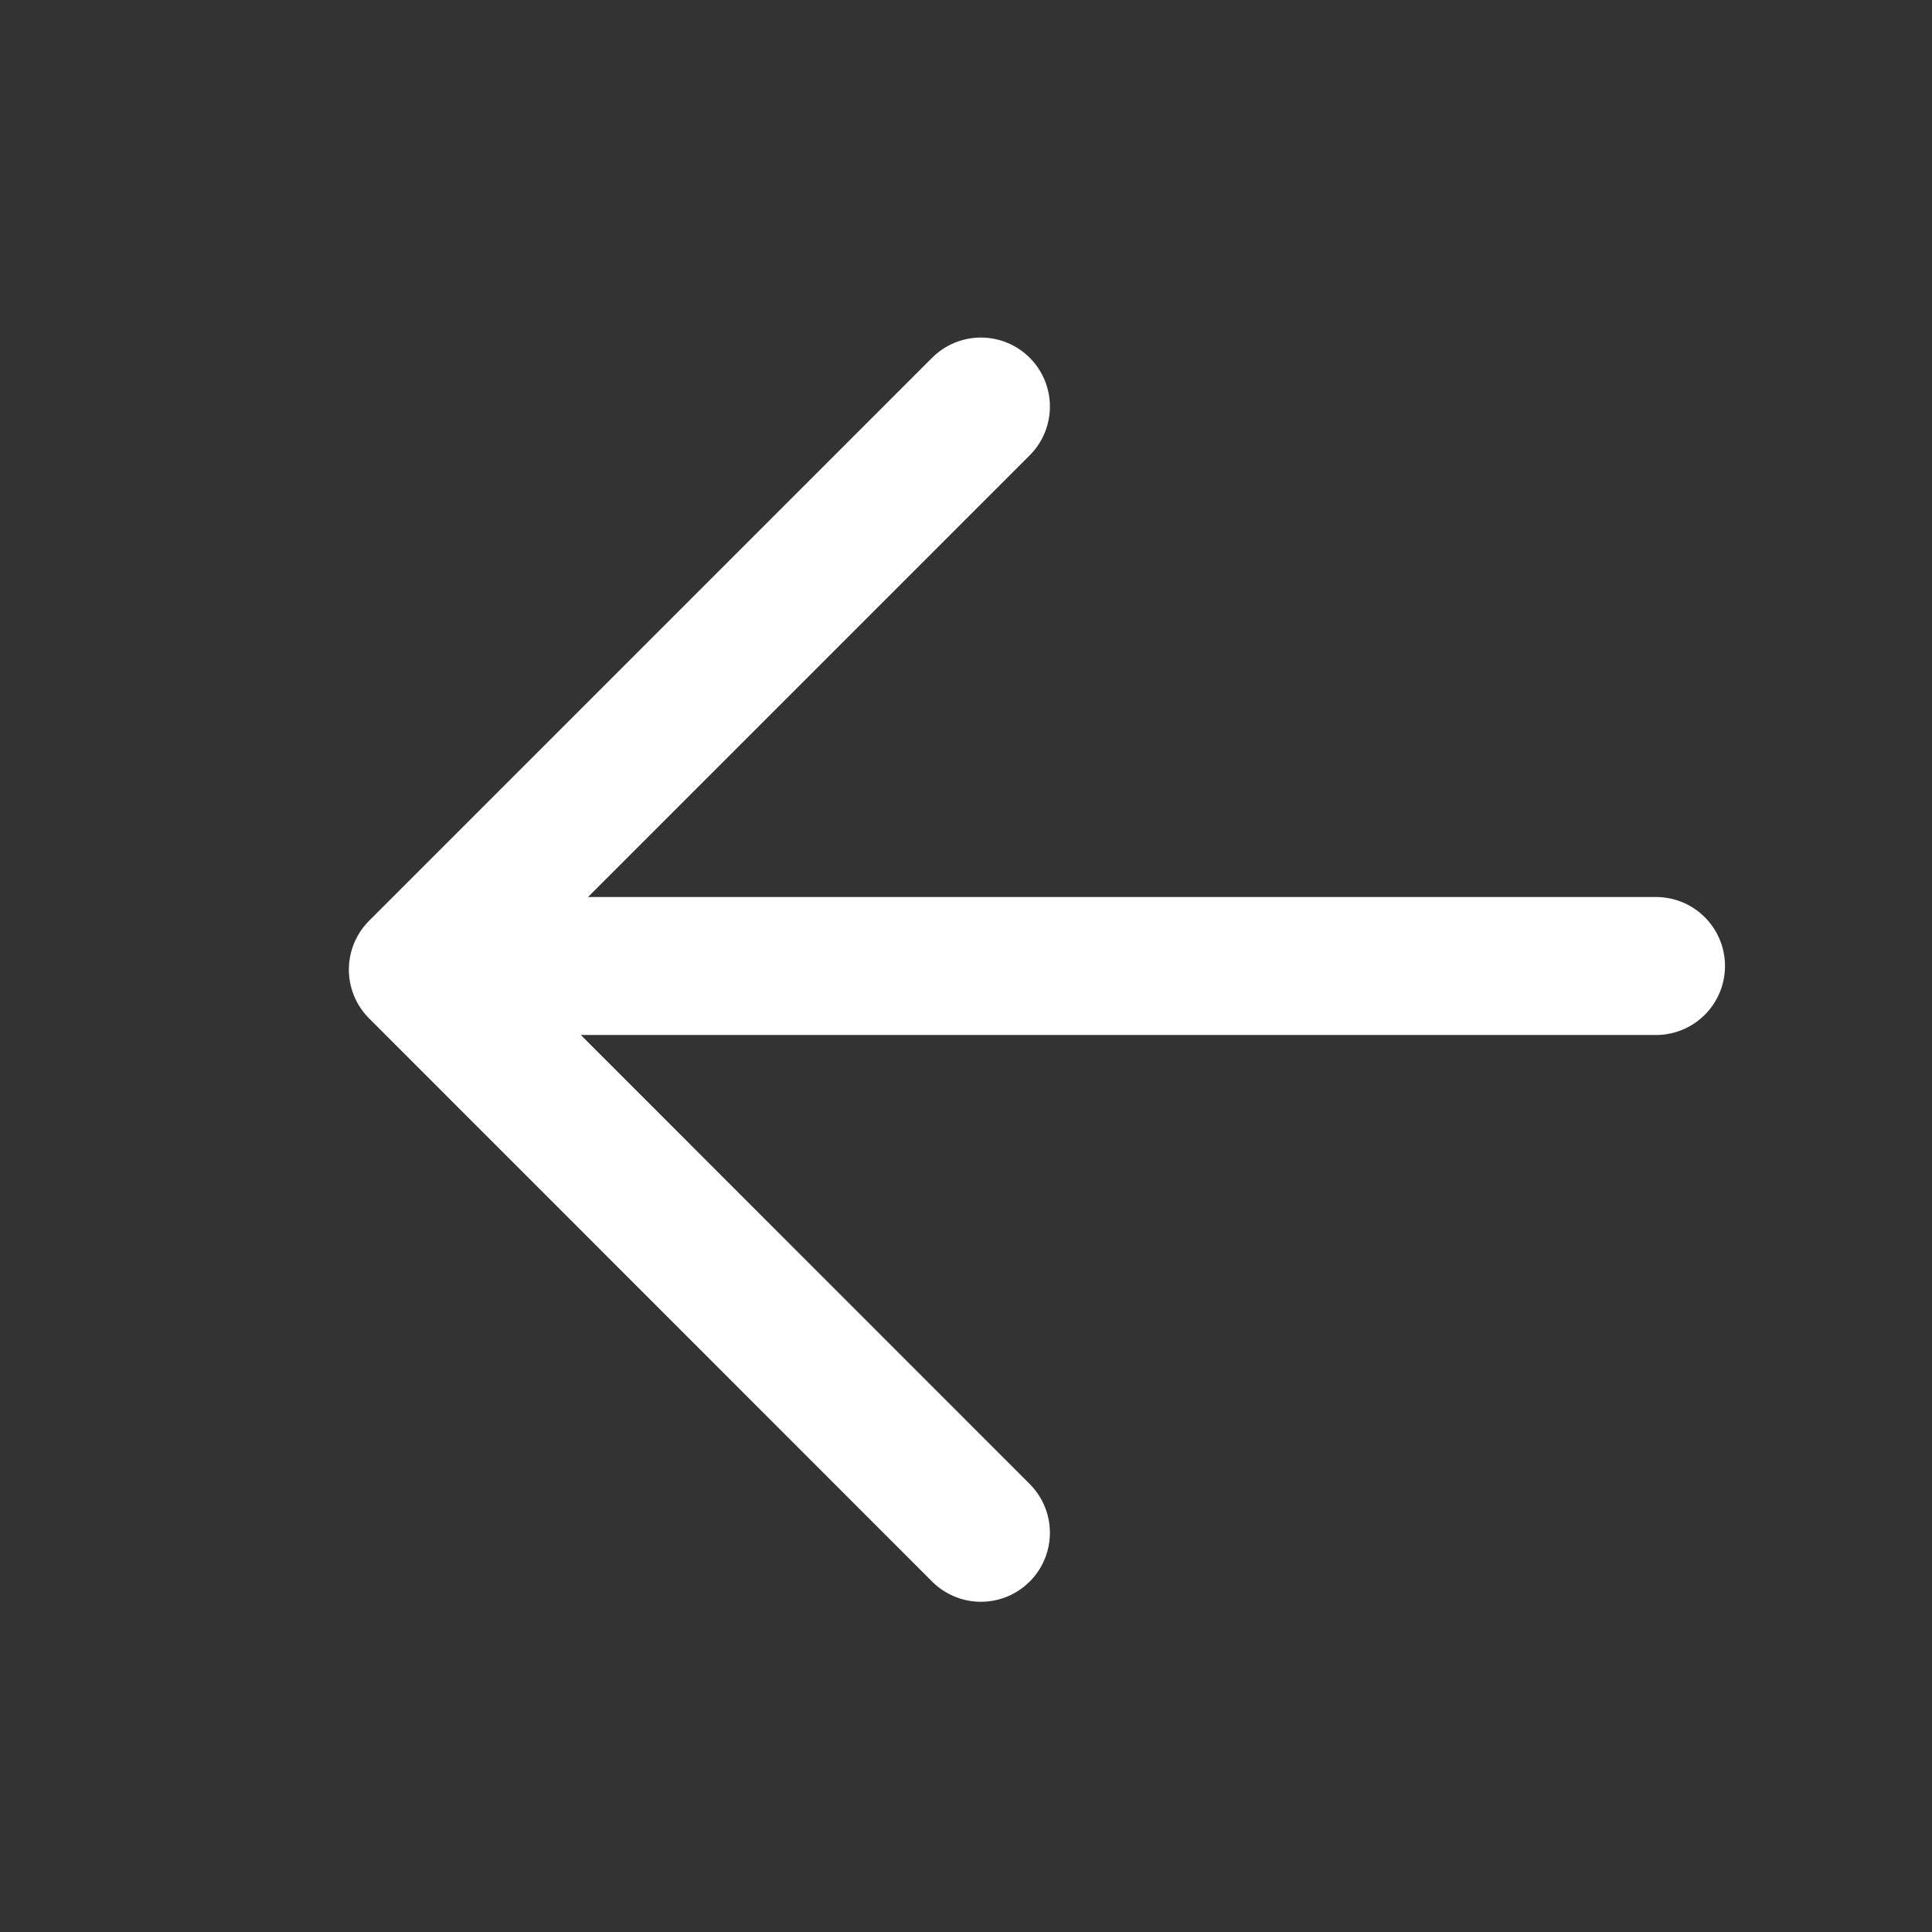 <svg xmlns="http://www.w3.org/2000/svg" id="icon_arrow_left" width="14" height="14" viewBox="0 0 14 14">
    <rect x="0" y="0" width="14" height="14" fill="#333333" stroke="none"/>
    <defs>
        <style>
            .cls-1{fill:none}.cls-2{fill:none;stroke:#fff;stroke-linecap:round;stroke-linejoin:round}
        </style>
    </defs>
    <path id="사각형_92" d="M0 0h14v14H0z" class="cls-1" data-name="사각형 92"/>
    <g id="그룹_69" data-name="그룹 69" transform="translate(-.982 -2.054)">
        <path id="선_16" d="M8 0H0" class="cls-2" data-name="선 16" transform="translate(4.982 9.054)"/>
        <path id="패스_33" d="M9.08 13.161L5 9.08 9.08 5" class="cls-2" data-name="패스 33" transform="translate(-.99)"/>
    </g>
</svg>
